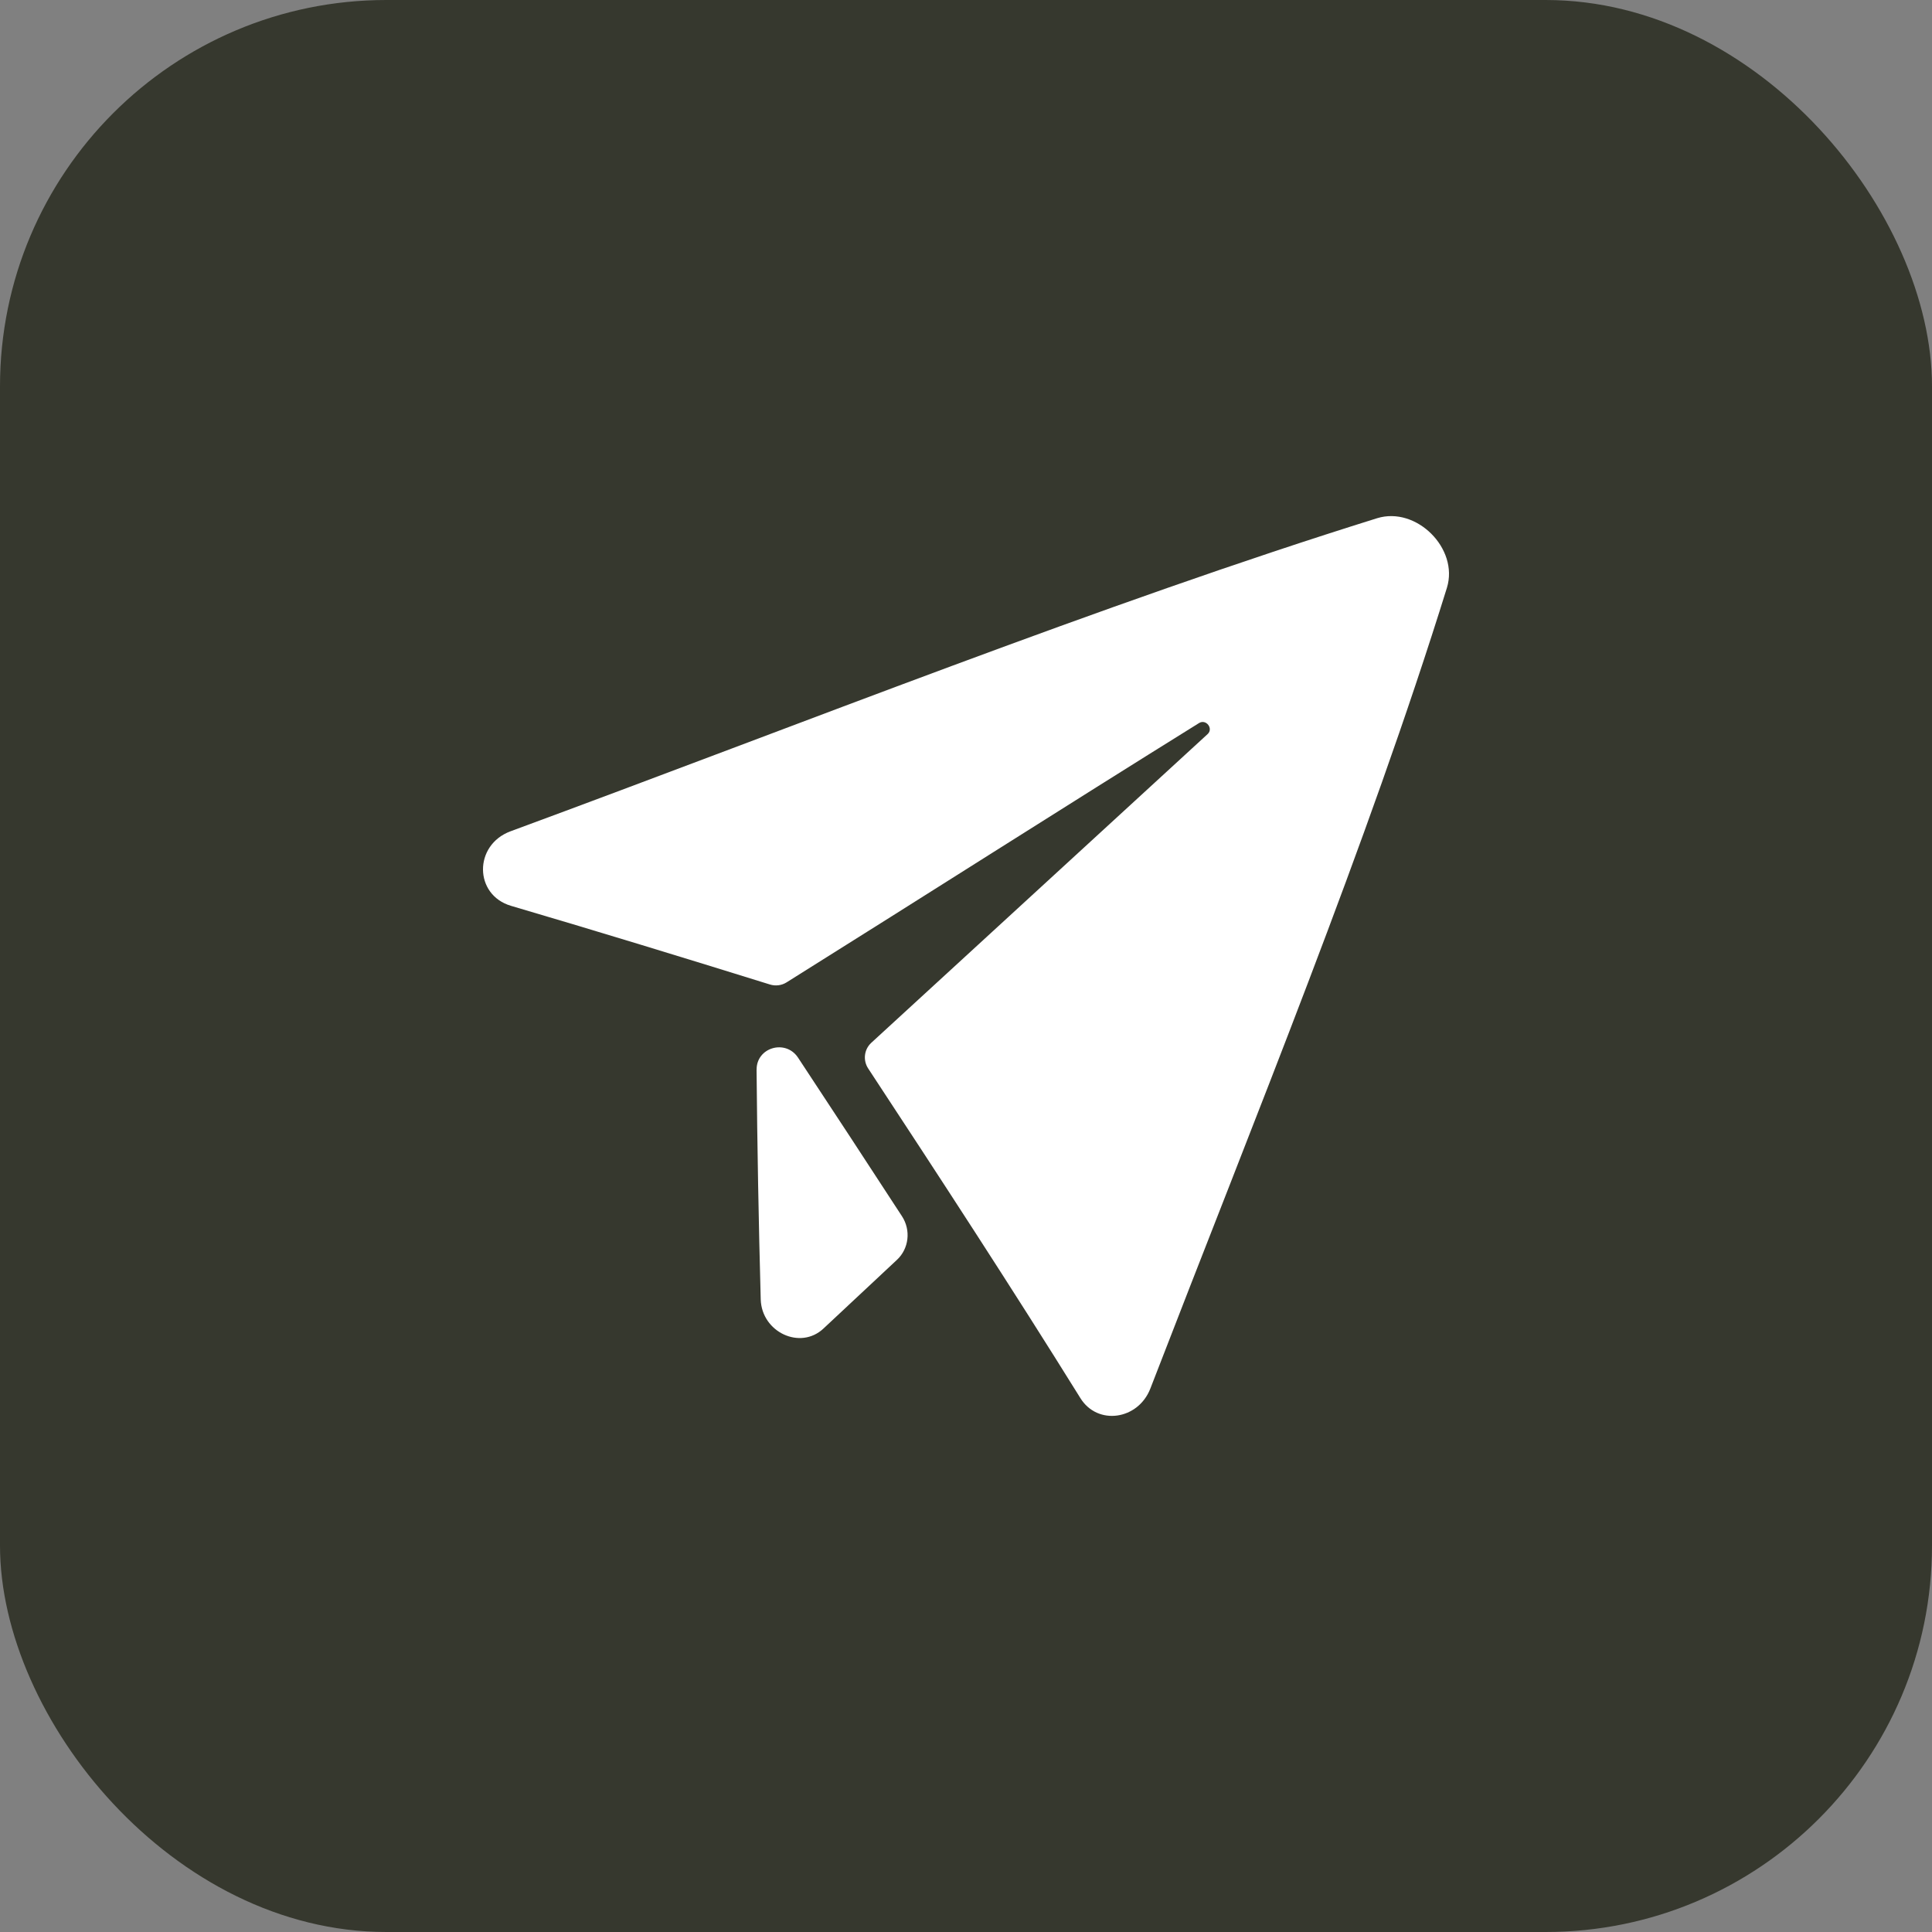 <svg xmlns:xlink="http://www.w3.org/1999/xlink" xmlns="http://www.w3.org/2000/svg" style="width:100%;height:100%;" viewBox="0 0 40 40" preserveAspectRatio="none" width="40" height="40"><rect x="0" y="0" width="40" height="40" fill="#808080" stroke="none"/><defs><svg width="40" height="40" viewBox="0 0 40 40" fill="none" id="svg-514869956_1277">
<rect width="40" height="40" rx="8" fill="#36382E"></rect>
<g clip-path="url(#svg-514869956_1277_clip0_142_405)" fill="none">
<path d="M28.512 10.729C22.798 12.512 16.701 14.95 10.57 17.211C9.805 17.494 9.811 18.529 10.582 18.755C12.364 19.279 14.152 19.827 15.941 20.383C16.057 20.419 16.183 20.403 16.285 20.339C19.146 18.548 22.028 16.709 24.825 14.97C24.97 14.88 25.128 15.084 25.002 15.199C22.73 17.285 20.367 19.455 18.039 21.59C17.89 21.727 17.863 21.952 17.975 22.122C19.474 24.403 20.969 26.695 22.368 28.946C22.723 29.52 23.564 29.4 23.817 28.748C26.005 23.082 28.309 17.473 29.957 12.169C30.207 11.356 29.324 10.478 28.512 10.729Z" fill="#FFFFFF"></path>
<path d="M15.664 22.147C15.678 23.733 15.707 25.318 15.75 26.904C15.771 27.581 16.569 27.957 17.049 27.506C17.55 27.036 18.058 26.561 18.57 26.084C18.818 25.853 18.863 25.471 18.675 25.182C17.962 24.085 17.242 22.989 16.523 21.898C16.266 21.508 15.66 21.685 15.665 22.147H15.664Z" fill="#FFFFFF"></path>
</g>
<defs>
<clipPath id="svg-514869956_1277_clip0_142_405">
<rect width="20" height="20" fill="white" transform="translate(10 10)"></rect>
</clipPath>
</defs>
</svg></defs><use href="#svg-514869956_1277"></use></svg>